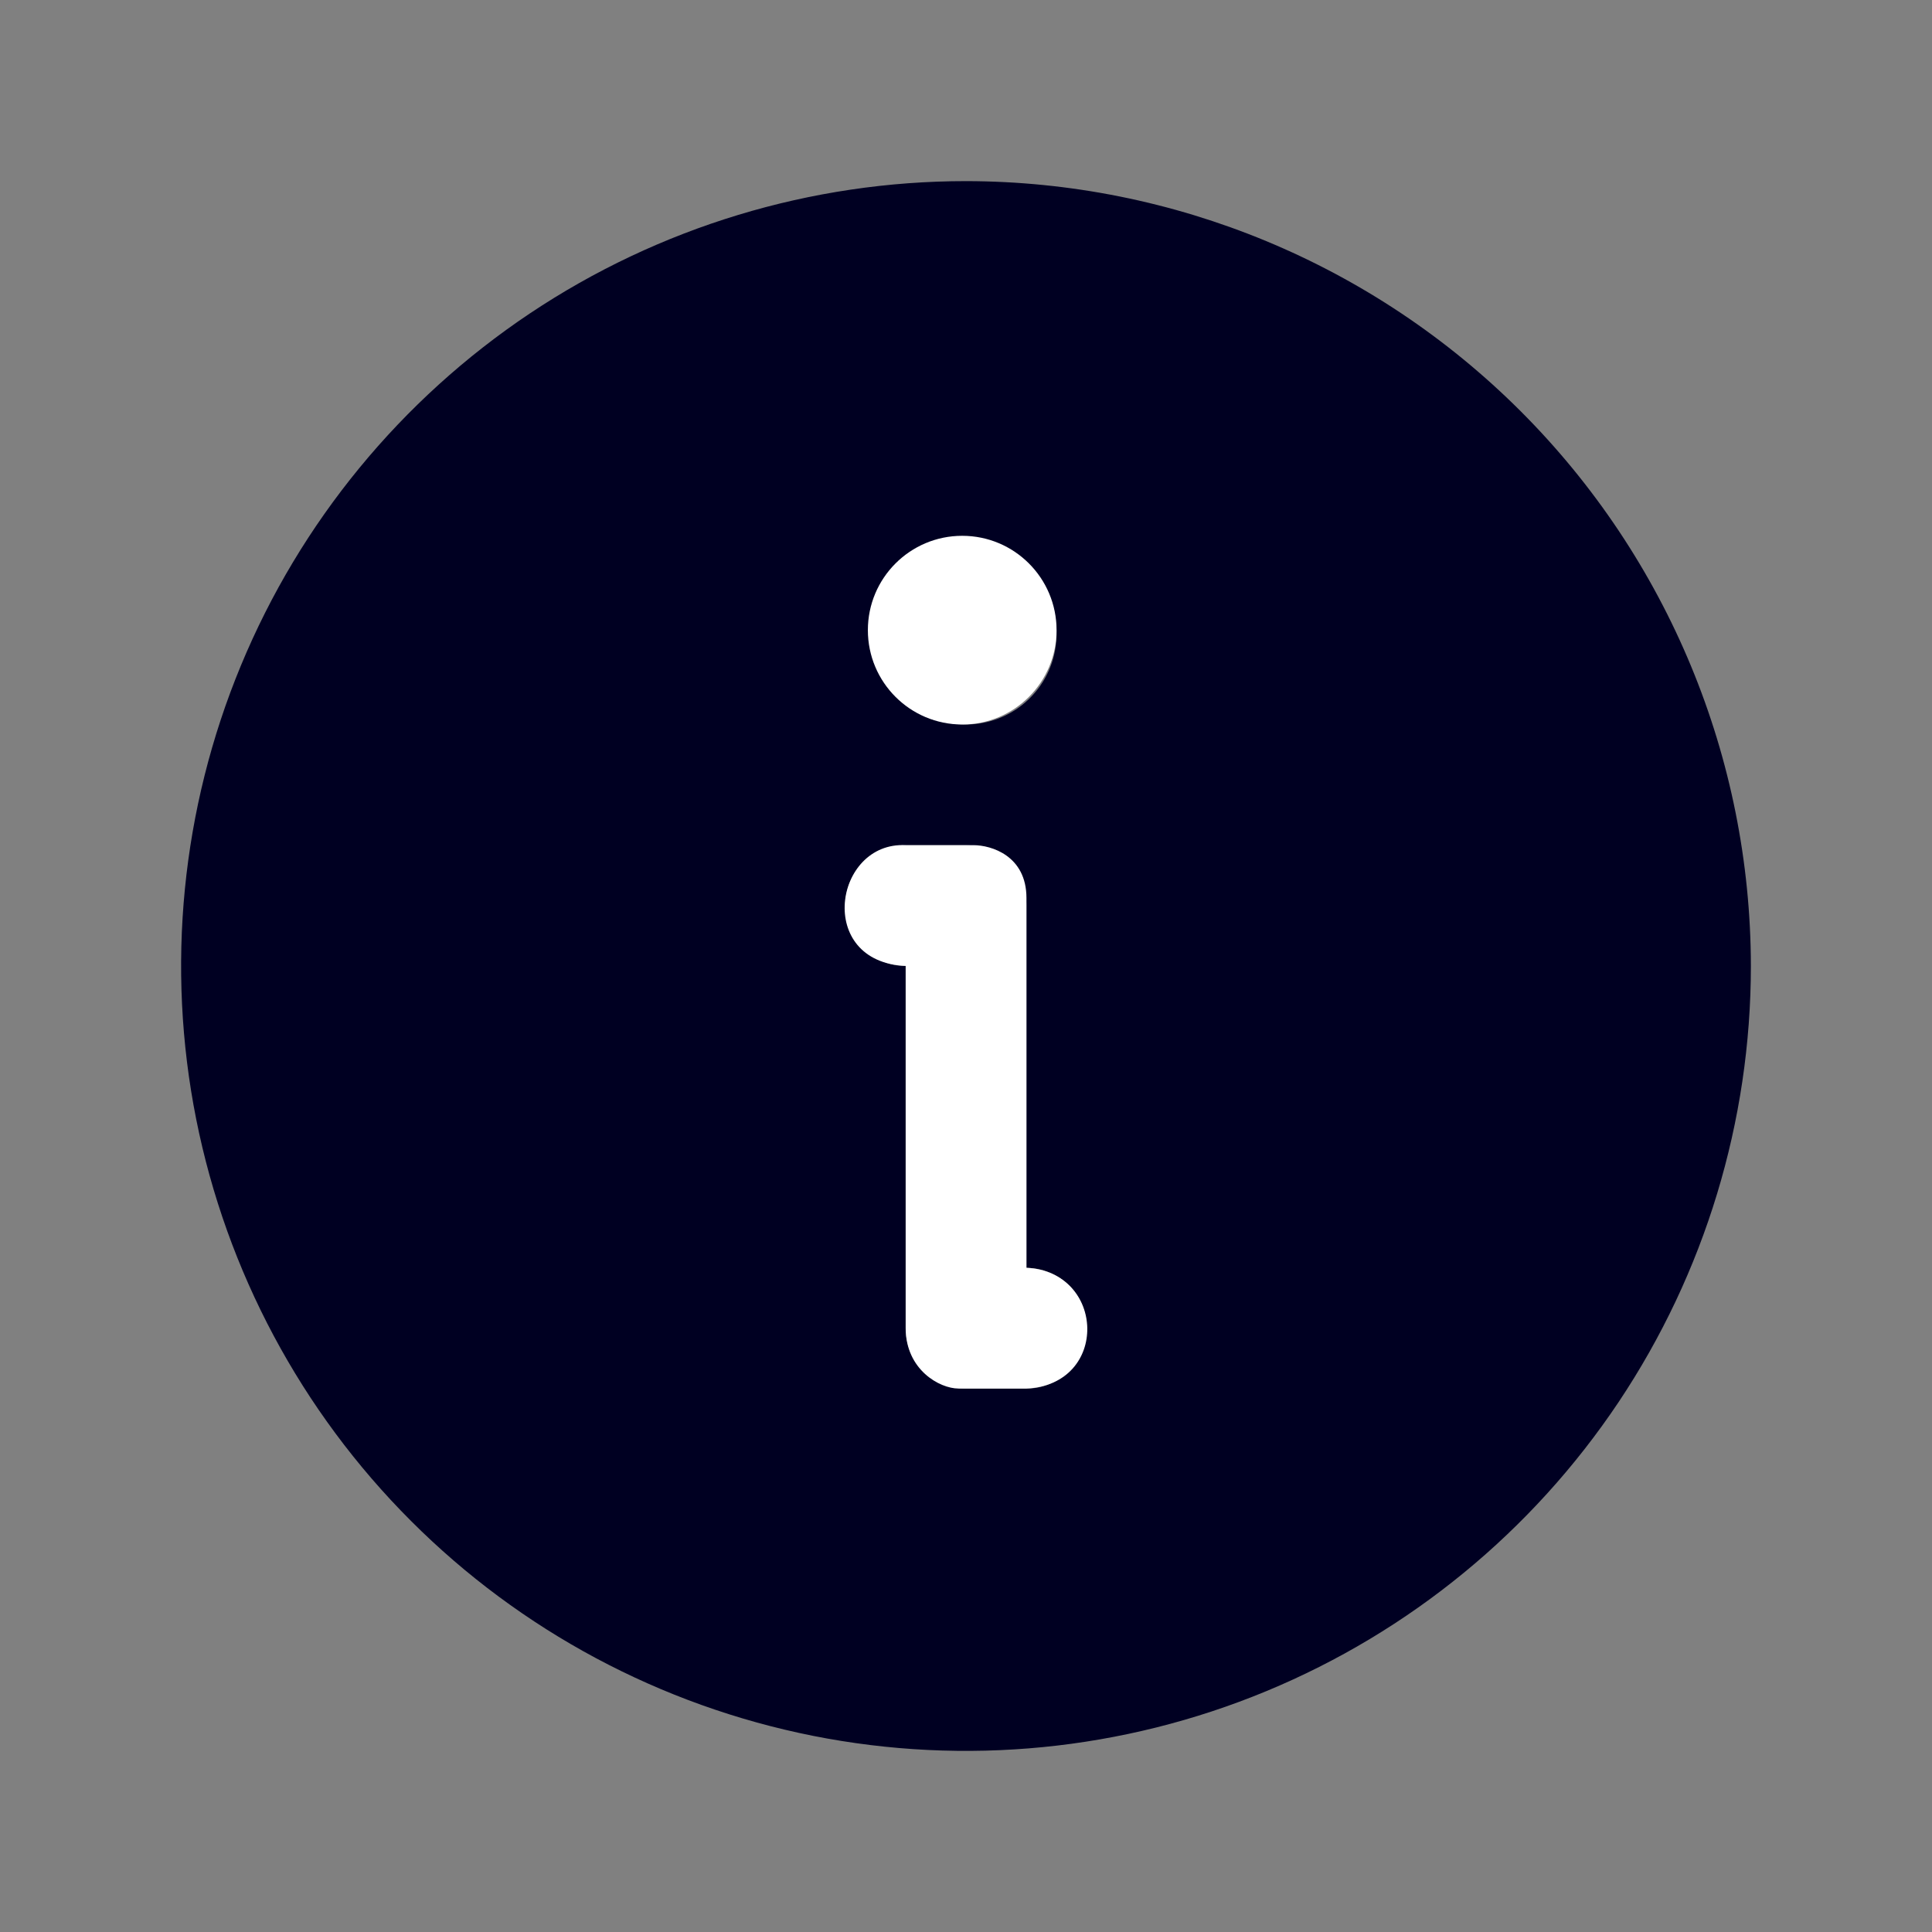 <svg width="24" height="24" viewBox="0 0 24 24" fill="none" xmlns="http://www.w3.org/2000/svg">
<rect x="0" y="0" width="24" height="24" fill="#808080" stroke="none"/>
<path d="M12 2.25C10.072 2.25 8.187 2.822 6.583 3.893C4.98 4.965 3.73 6.487 2.992 8.269C2.254 10.05 2.061 12.011 2.437 13.902C2.814 15.793 3.742 17.531 5.106 18.894C6.469 20.258 8.207 21.186 10.098 21.563C11.989 21.939 13.95 21.746 15.731 21.008C17.513 20.27 19.035 19.02 20.107 17.417C21.178 15.813 21.75 13.928 21.75 12C21.747 9.415 20.719 6.937 18.891 5.109C17.063 3.281 14.585 2.253 12 2.25ZM12 6.75C12.222 6.75 12.44 6.816 12.625 6.94C12.81 7.063 12.954 7.239 13.039 7.444C13.124 7.65 13.147 7.876 13.103 8.094C13.06 8.313 12.953 8.513 12.795 8.671C12.638 8.828 12.438 8.935 12.219 8.978C12.001 9.022 11.775 9 11.569 8.914C11.364 8.829 11.188 8.685 11.065 8.5C10.941 8.315 10.875 8.098 10.875 7.875C10.875 7.727 10.904 7.581 10.96 7.444C11.017 7.308 11.1 7.184 11.204 7.08C11.309 6.975 11.433 6.892 11.569 6.836C11.706 6.779 11.852 6.75 12 6.75ZM12.75 17.25H12C11.902 17.25 11.804 17.231 11.713 17.193C11.622 17.155 11.539 17.1 11.47 17.03C11.4 16.961 11.345 16.878 11.307 16.787C11.269 16.696 11.25 16.599 11.25 16.5V12C11.051 12 10.86 11.921 10.72 11.78C10.579 11.64 10.5 11.449 10.5 11.25C10.5 11.051 10.579 10.86 10.72 10.72C10.86 10.579 11.051 10.5 11.25 10.5H12C12.098 10.5 12.196 10.519 12.287 10.557C12.378 10.595 12.461 10.65 12.53 10.72C12.6 10.789 12.655 10.872 12.693 10.963C12.731 11.054 12.75 11.152 12.75 11.25V15.75C12.949 15.75 13.14 15.829 13.28 15.97C13.421 16.11 13.5 16.301 13.5 16.5C13.5 16.699 13.421 16.89 13.28 17.03C13.14 17.171 12.949 17.25 12.75 17.25Z" fill="#000022"/>
<circle cx="11.953" cy="7.828" r="1.172" fill="white"/>
<path d="M12.094 10.499H11.251C10.36 10.452 10.126 11.952 11.251 11.999L11.251 16.499C11.251 17.015 11.672 17.249 11.907 17.249H12.751C13.782 17.202 13.735 15.796 12.751 15.749V11.155C12.751 10.63 12.313 10.499 12.094 10.499Z" fill="white"/>
</svg>
